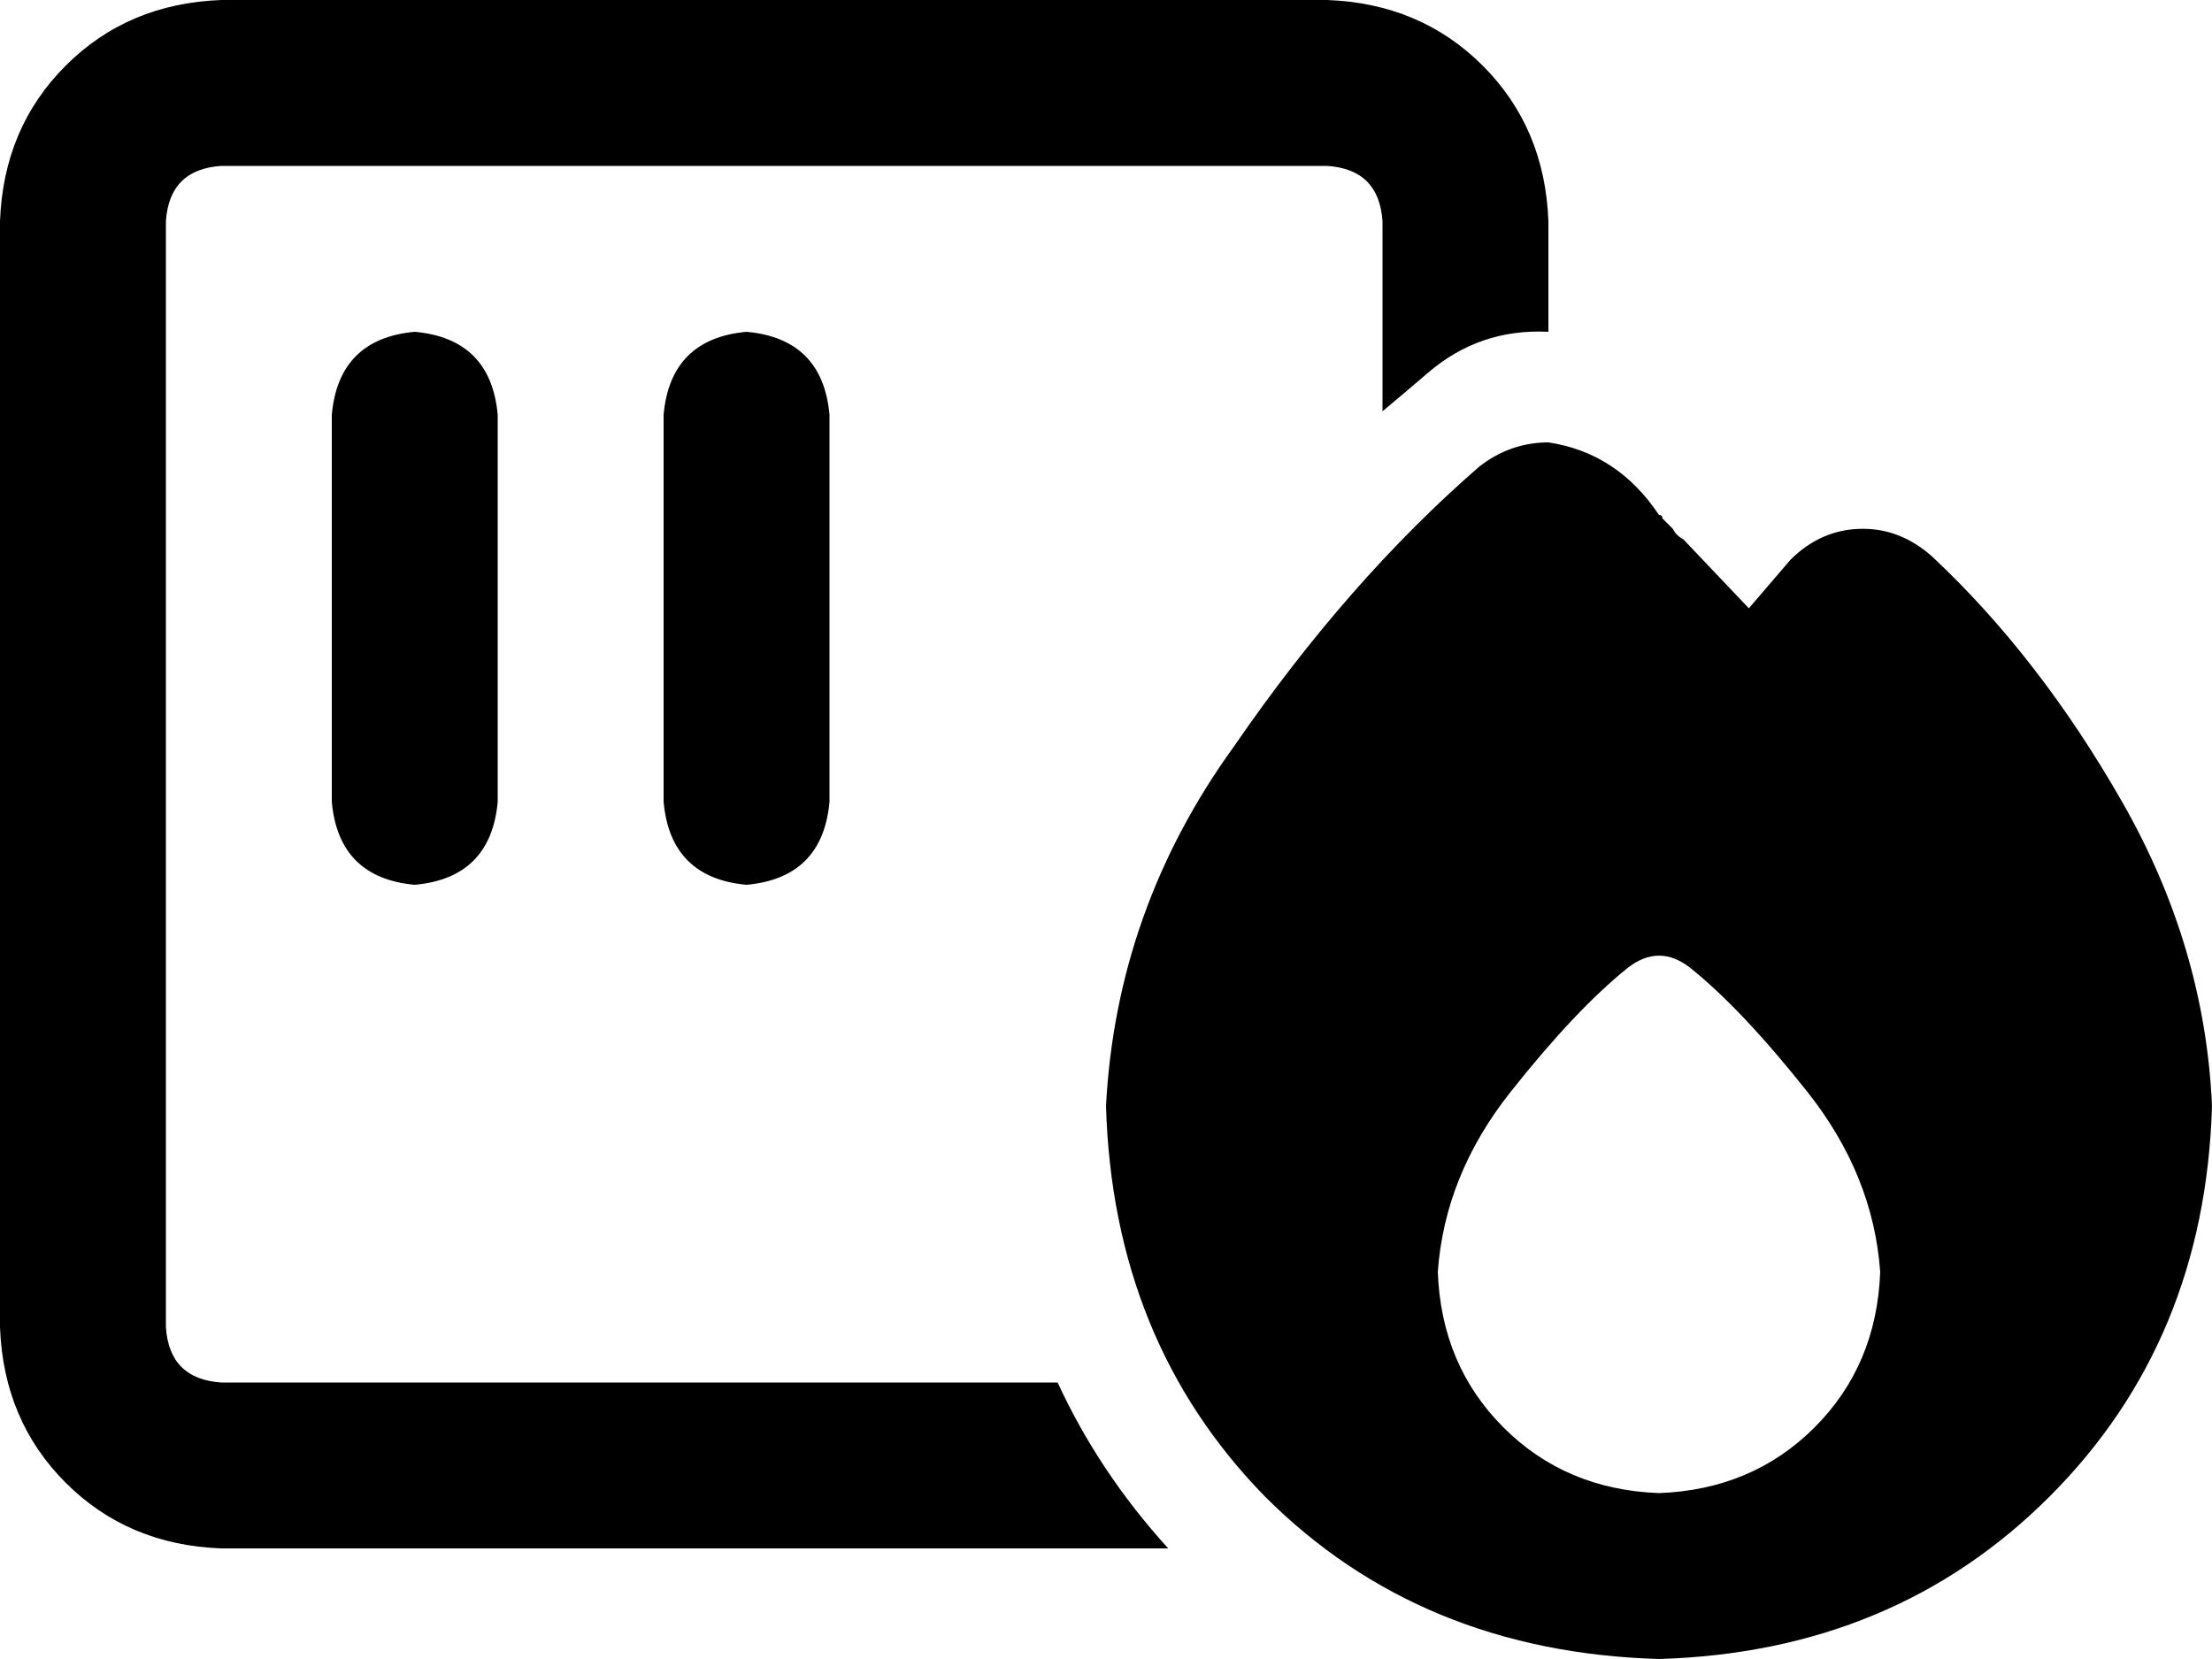 <svg xmlns="http://www.w3.org/2000/svg" viewBox="0 0 640 480">
  <path d="M 64 48 L 384 48 L 64 48 L 384 48 Q 399 49 400 64 L 400 119 L 400 119 Q 406 114 413 108 Q 428 95 448 96 L 448 64 L 448 64 Q 447 37 429 19 Q 411 1 384 0 L 64 0 L 64 0 Q 37 1 19 19 Q 1 37 0 64 L 0 384 L 0 384 Q 1 411 19 429 Q 37 447 64 448 L 338 448 L 338 448 Q 318 426 306 400 L 64 400 L 64 400 Q 49 399 48 384 L 48 64 L 48 64 Q 49 49 64 48 L 64 48 Z M 144 120 Q 142 98 120 96 Q 98 98 96 120 L 96 232 L 96 232 Q 98 254 120 256 Q 142 254 144 232 L 144 120 L 144 120 Z M 240 120 Q 238 98 216 96 Q 194 98 192 120 L 192 232 L 192 232 Q 194 254 216 256 Q 238 254 240 232 L 240 120 L 240 120 Z M 506 176 L 487 156 L 506 176 L 487 156 Q 485 155 484 153 Q 482 151 481 150 Q 481 150 481 150 Q 481 150 481 150 Q 481 149 480 149 Q 468 131 448 128 Q 437 128 428 135 Q 390 168 357 216 Q 323 263 320 320 Q 322 388 366 433 Q 411 478 480 480 Q 548 478 593 433 Q 638 388 640 320 Q 638 274 614 232 Q 590 190 559 161 Q 550 153 539 153 Q 527 153 518 162 L 506 176 L 506 176 Z M 544 368 Q 543 395 525 413 L 525 413 L 525 413 Q 507 431 480 432 Q 453 431 435 413 Q 417 395 416 368 Q 418 340 437 316 Q 456 292 471 280 Q 480 273 489 280 Q 504 292 523 316 Q 542 340 544 368 L 544 368 Z" />
</svg>